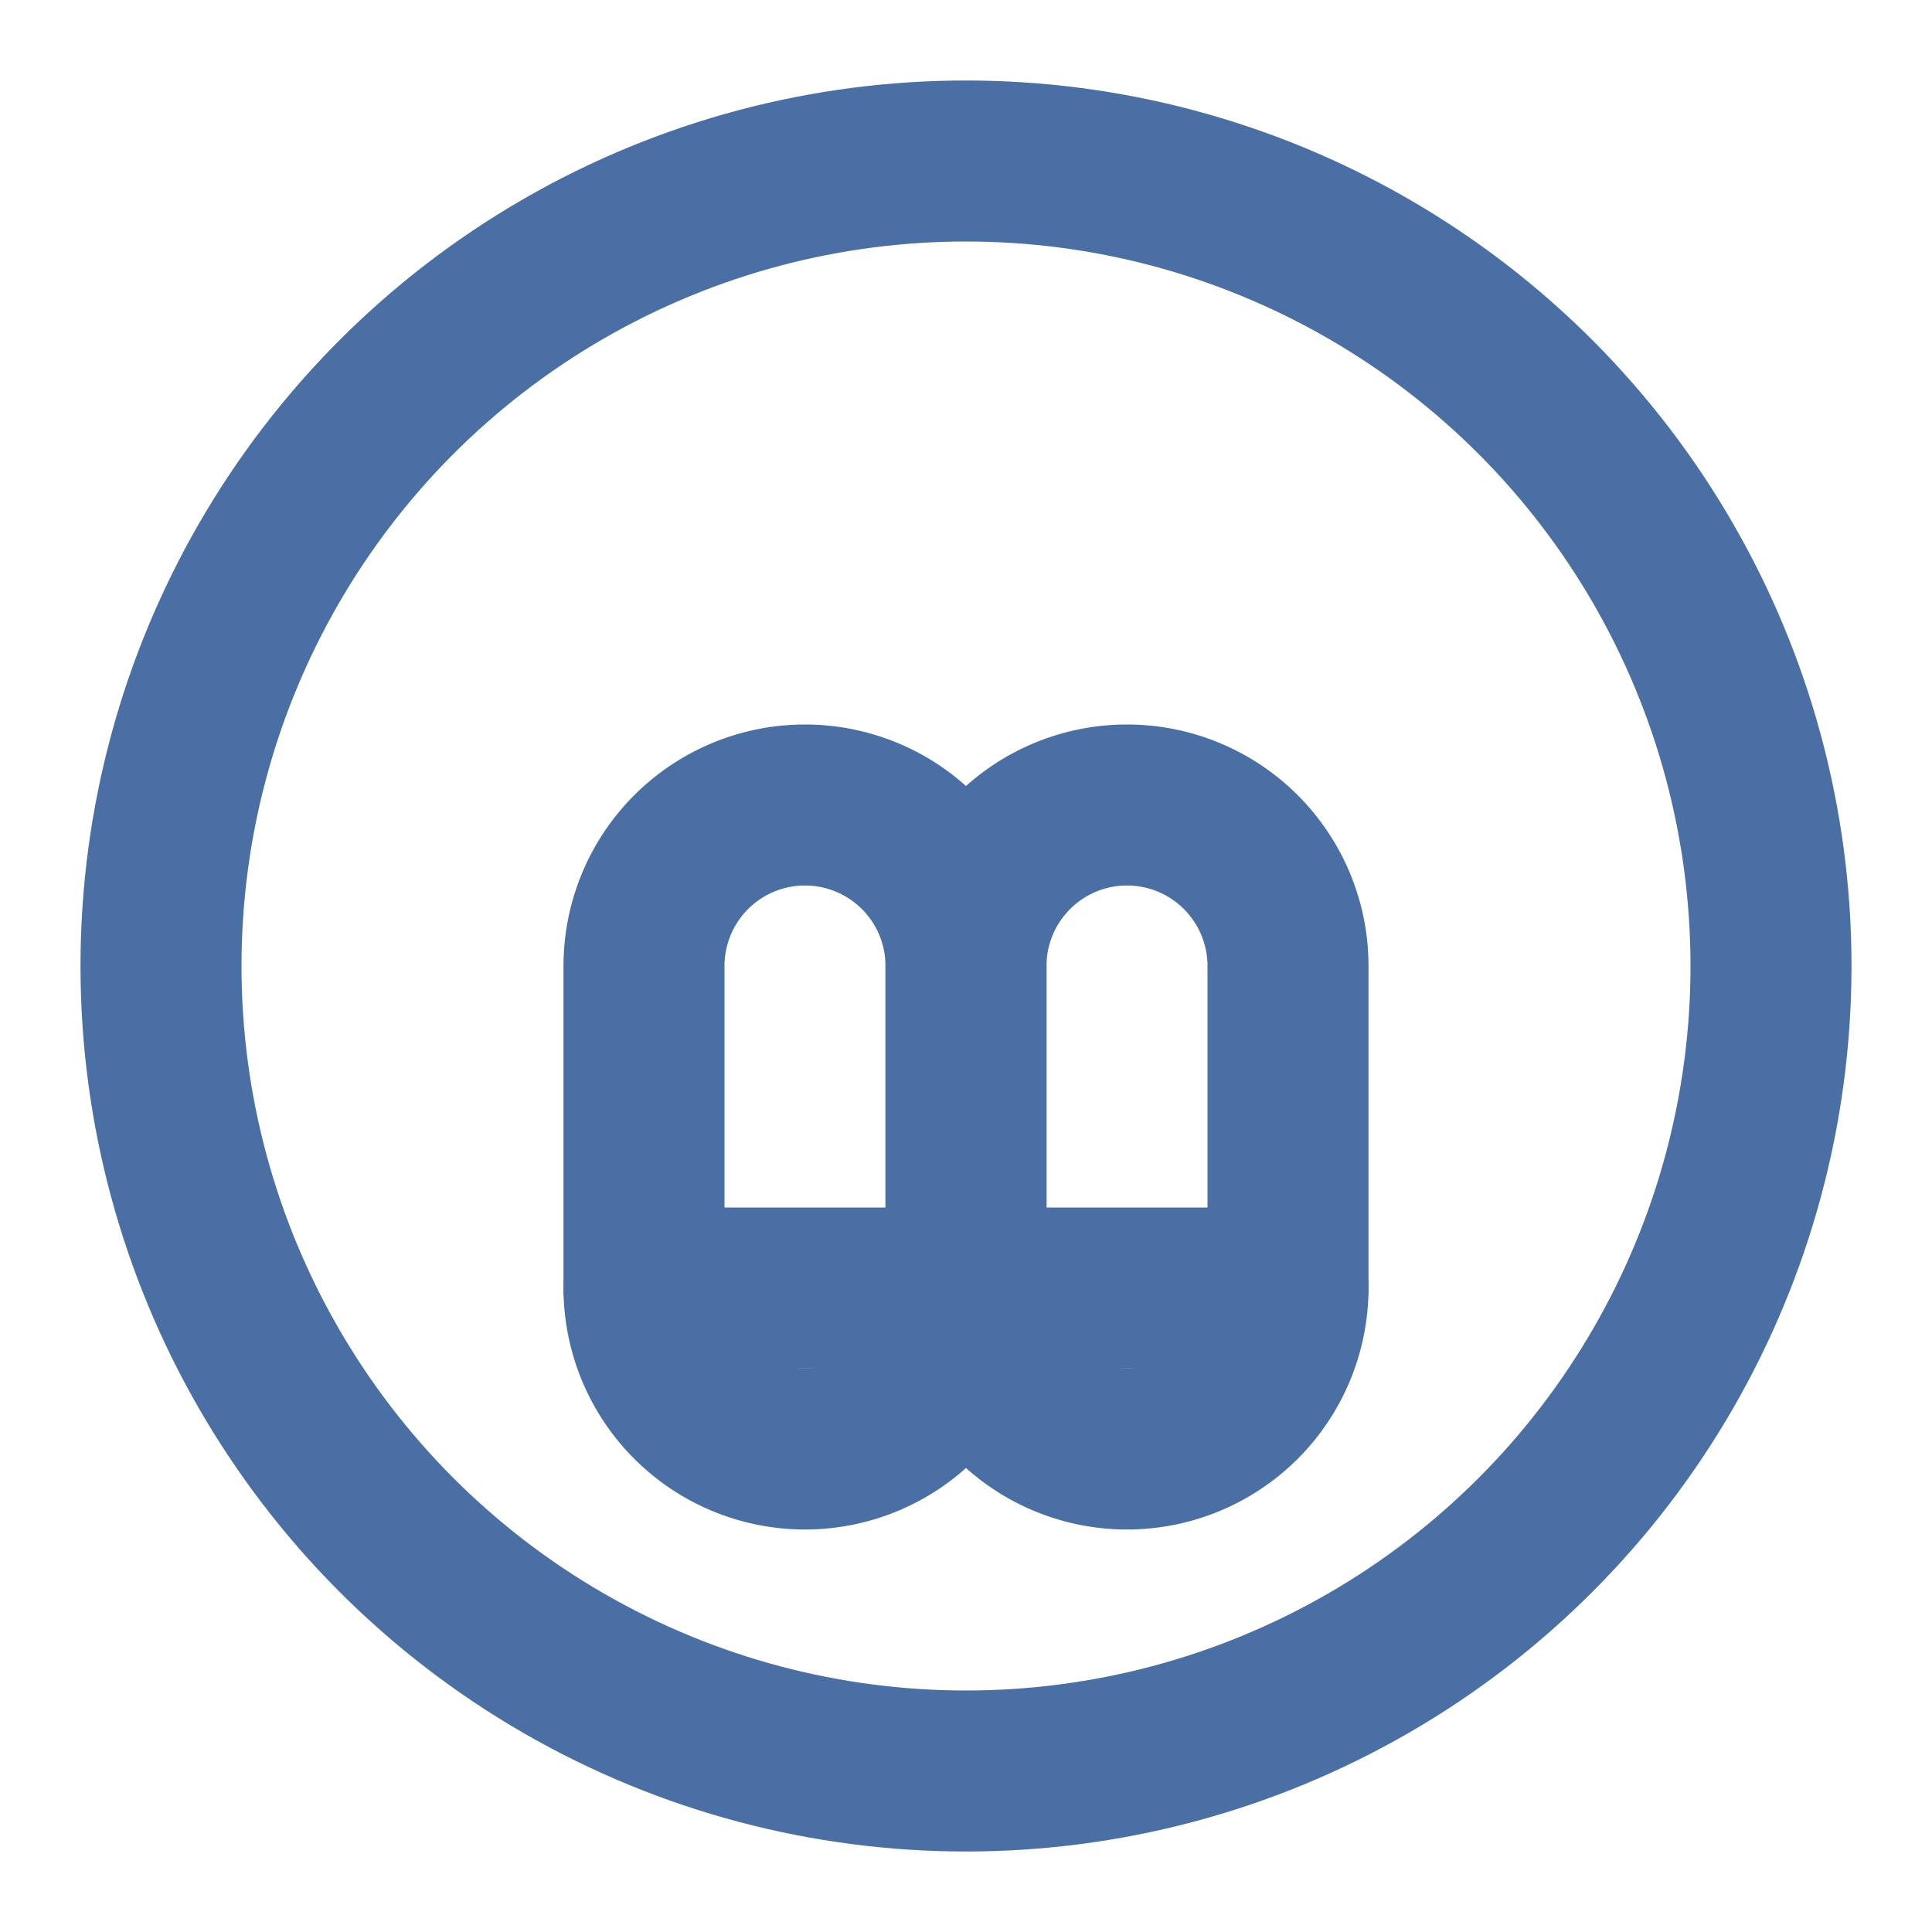 <svg xmlns="http://www.w3.org/2000/svg" viewBox="0 0 24 24" width="24" height="24" fill="none" stroke="#4a6fa5" stroke-width="2" stroke-linecap="round" stroke-linejoin="round">
  <circle cx="12" cy="12" r="10" />
  <path d="M8 12a2 2 0 1 1 4 0v4a2 2 0 1 1-4 0z" />
  <path d="M12 12a2 2 0 1 1 4 0v4a2 2 0 1 1-4 0z" />
  <line x1="8" y1="16" x2="16" y2="16" />
</svg>